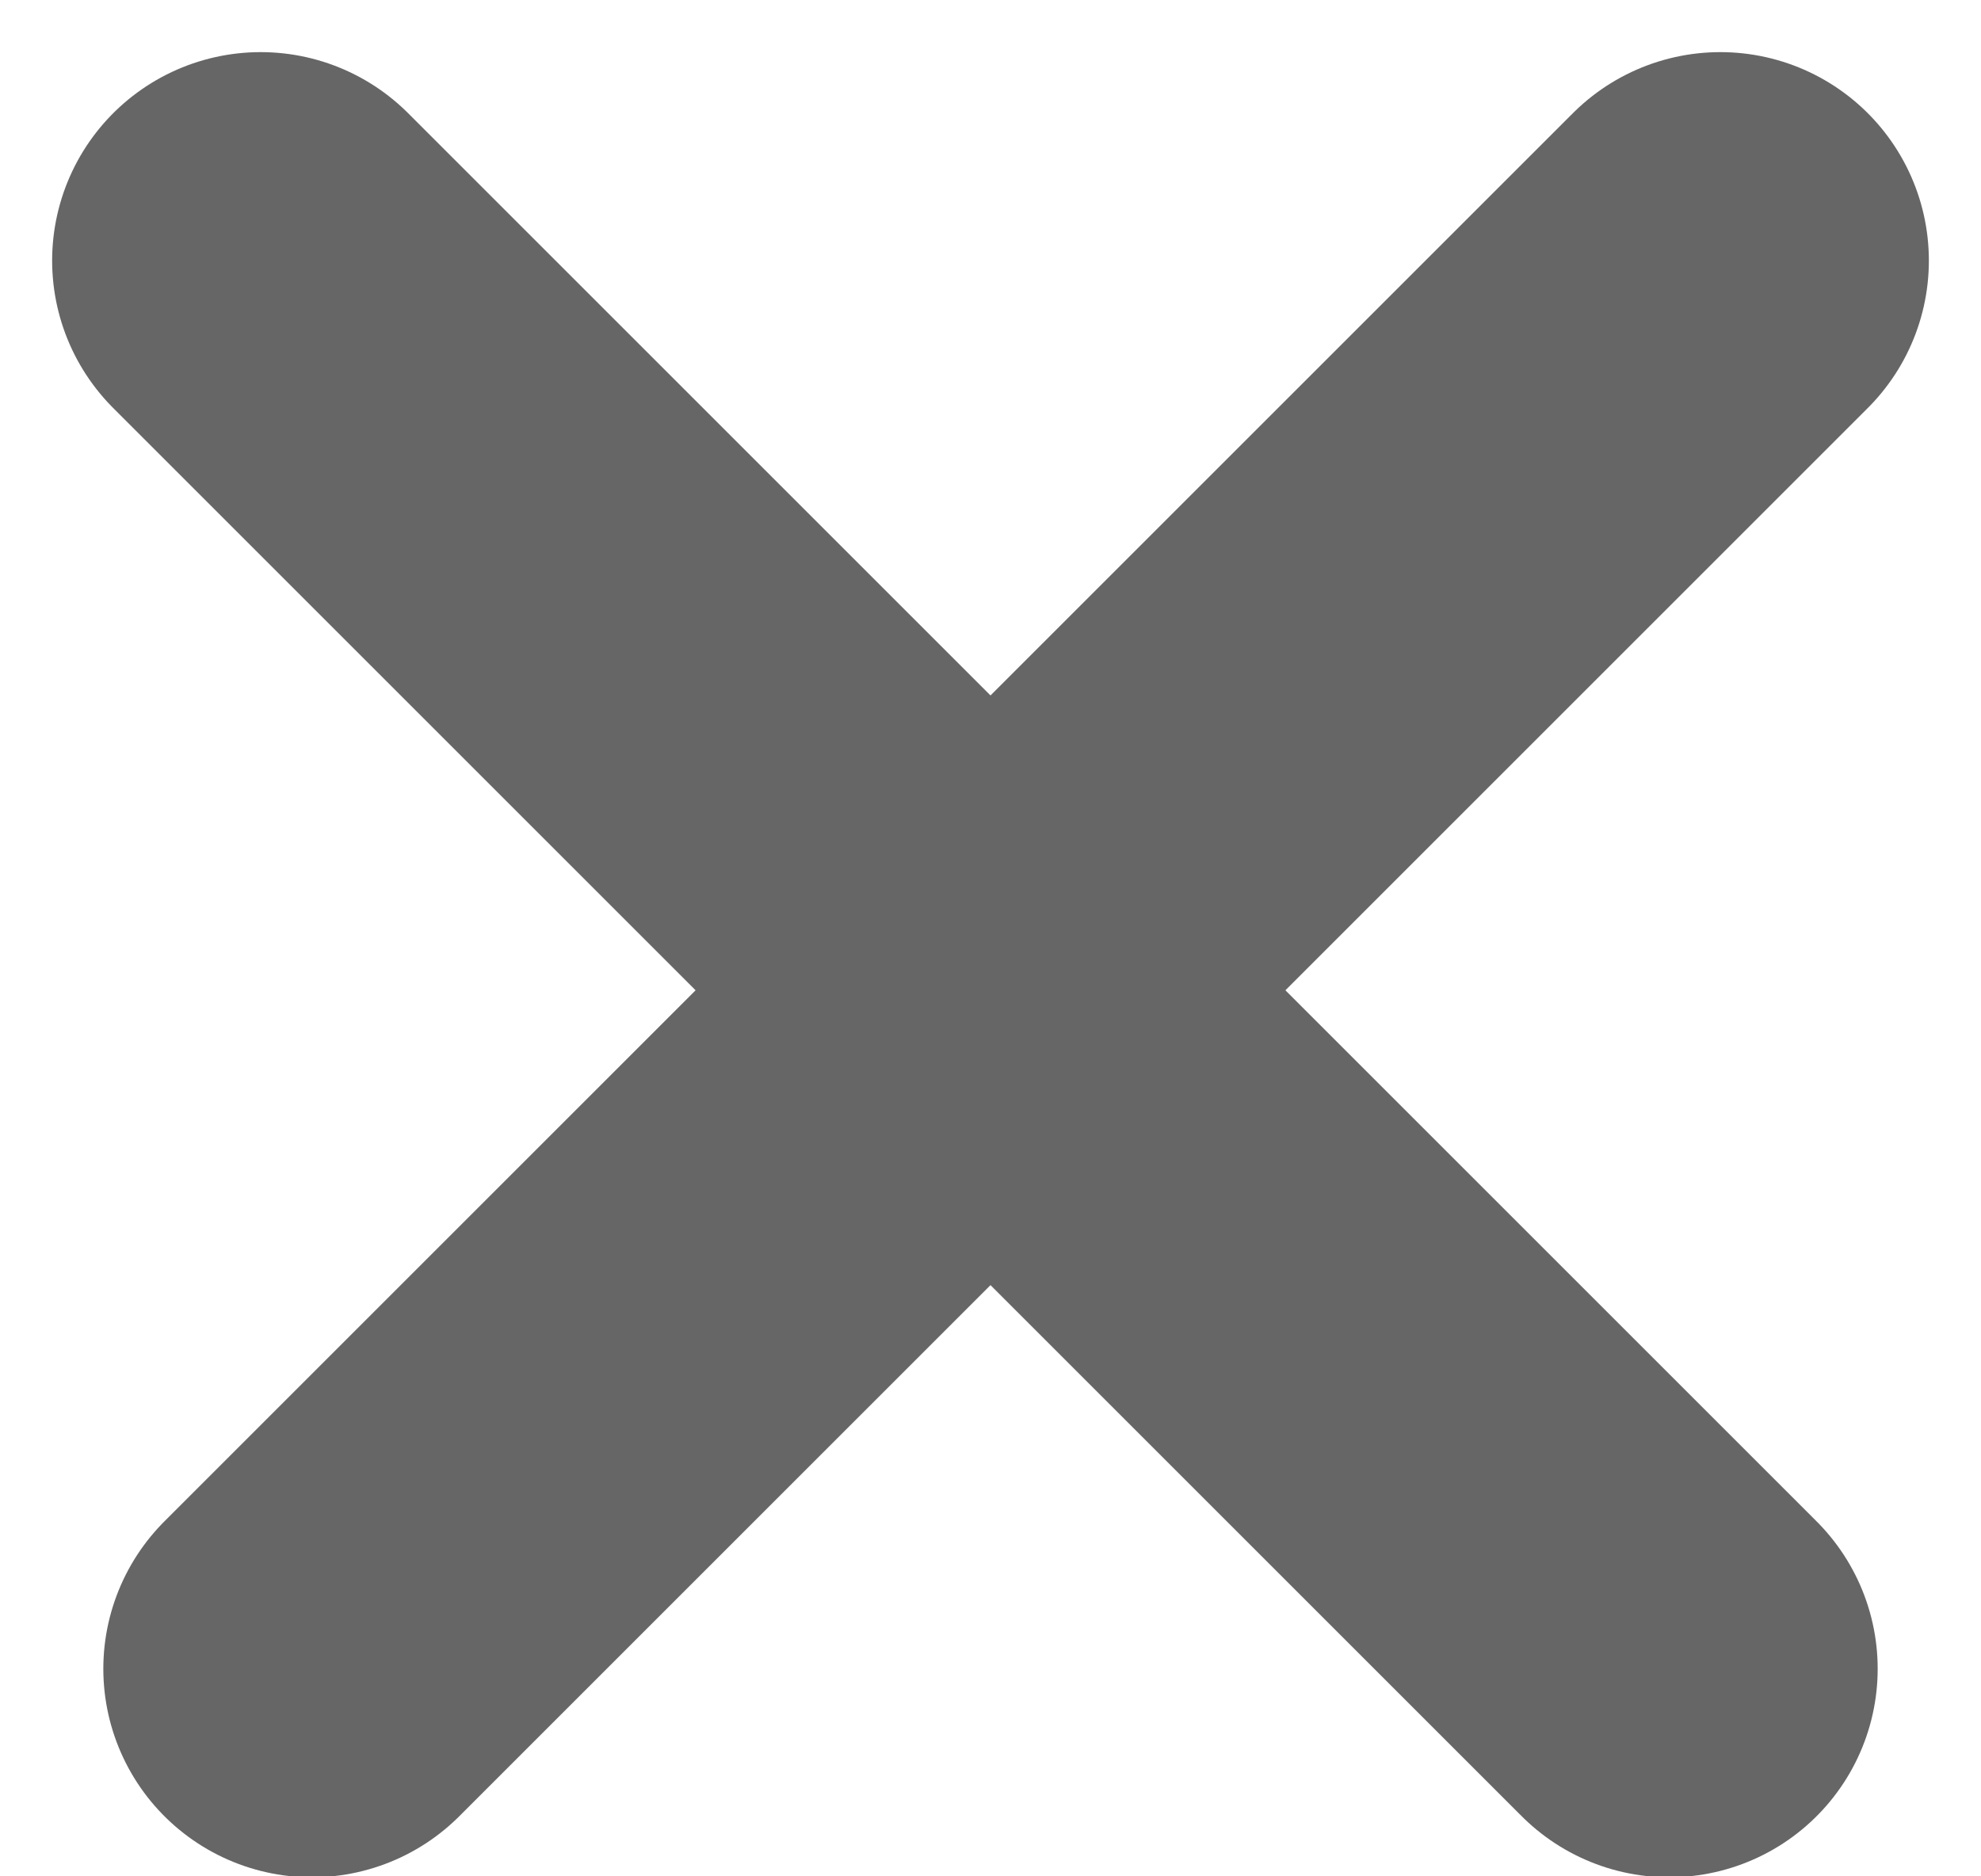 <?xml version="1.0" encoding="UTF-8" standalone="no"?>
<svg width="19px" height="18px" viewBox="0 0 19 18" version="1.1" xmlns="http://www.w3.org/2000/svg" xmlns:xlink="http://www.w3.org/1999/xlink">
    <!-- Generator: Sketch 39.1 (31720) - http://www.bohemiancoding.com/sketch -->
    <title>Group 2</title>
    <desc>Created with Sketch.</desc>
    <defs></defs>
    <g id="Page-1" stroke="none" stroke-width="1" fill="none" fill-rule="evenodd" stroke-linecap="round">
        <g id="Group-2" transform="translate(2, 2)" stroke="#666666" stroke-width="4">
            <path d="M0.5,0.5 L14.009,14.009" id="Line"></path>
            <path d="M14.5,0.5 L0.991,14.009" id="Line"></path>
        </g>
    </g>
</svg>